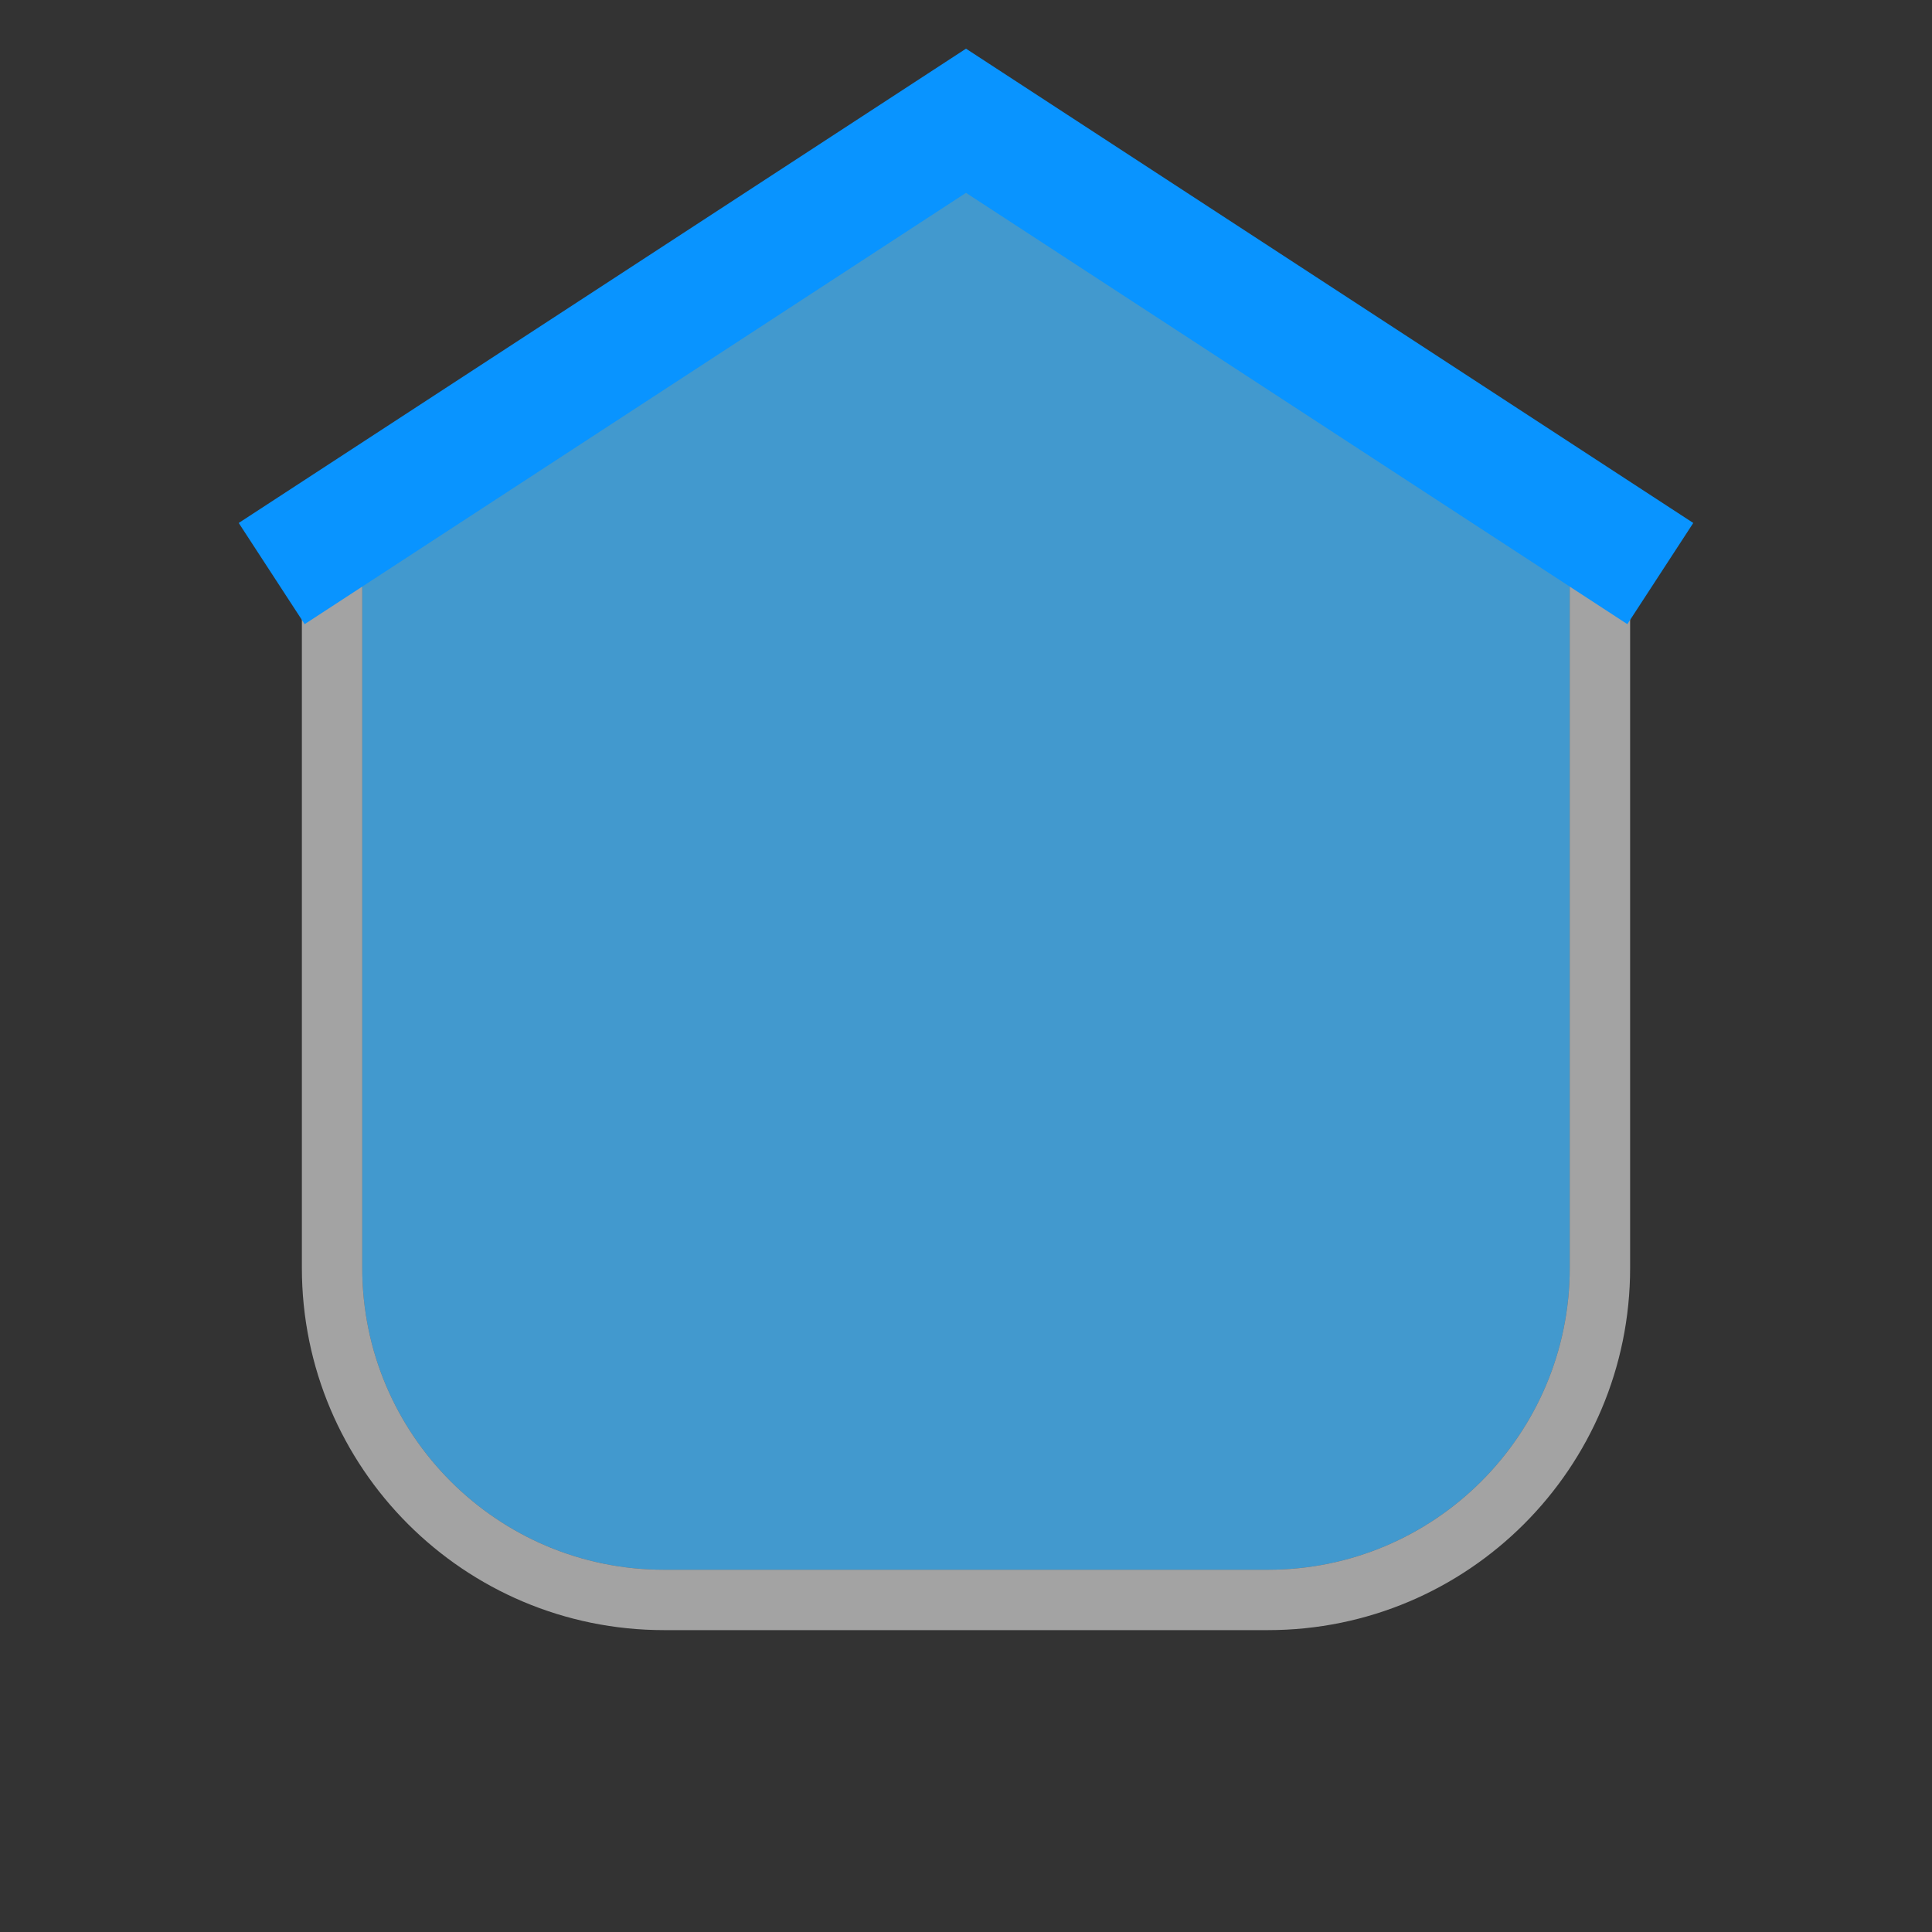 <svg width="32" height="32" viewBox="0 0 32 32" fill="none" xmlns="http://www.w3.org/2000/svg">
<rect x="0" y="0" width="32" height="32" fill="#333333" stroke="none"/>
<path opacity="0.85" d="M26 9.549L16 3.185L6 9.549V21C6 23.761 8.239 26 11 26H21C23.761 26 26 23.761 26 21V9.549Z" fill="#45ABE9"/>
<path opacity="0.55" fill-rule="evenodd" clip-rule="evenodd" d="M27 8L16 1L5 8V21C5 24.314 7.686 27 11 27H21C24.314 27 27 24.314 27 21V8ZM16 3.185L26 9.549V21C26 23.761 23.761 26 21 26H11C8.239 26 6 23.761 6 21V9.549L16 3.185Z" fill="white"/>
<path fill-rule="evenodd" clip-rule="evenodd" d="M16 0.806L28.046 8.662L26.954 10.338L16 3.194L5.046 10.338L3.954 8.662L16 0.806Z" fill="#0994FF"/>
</svg>
